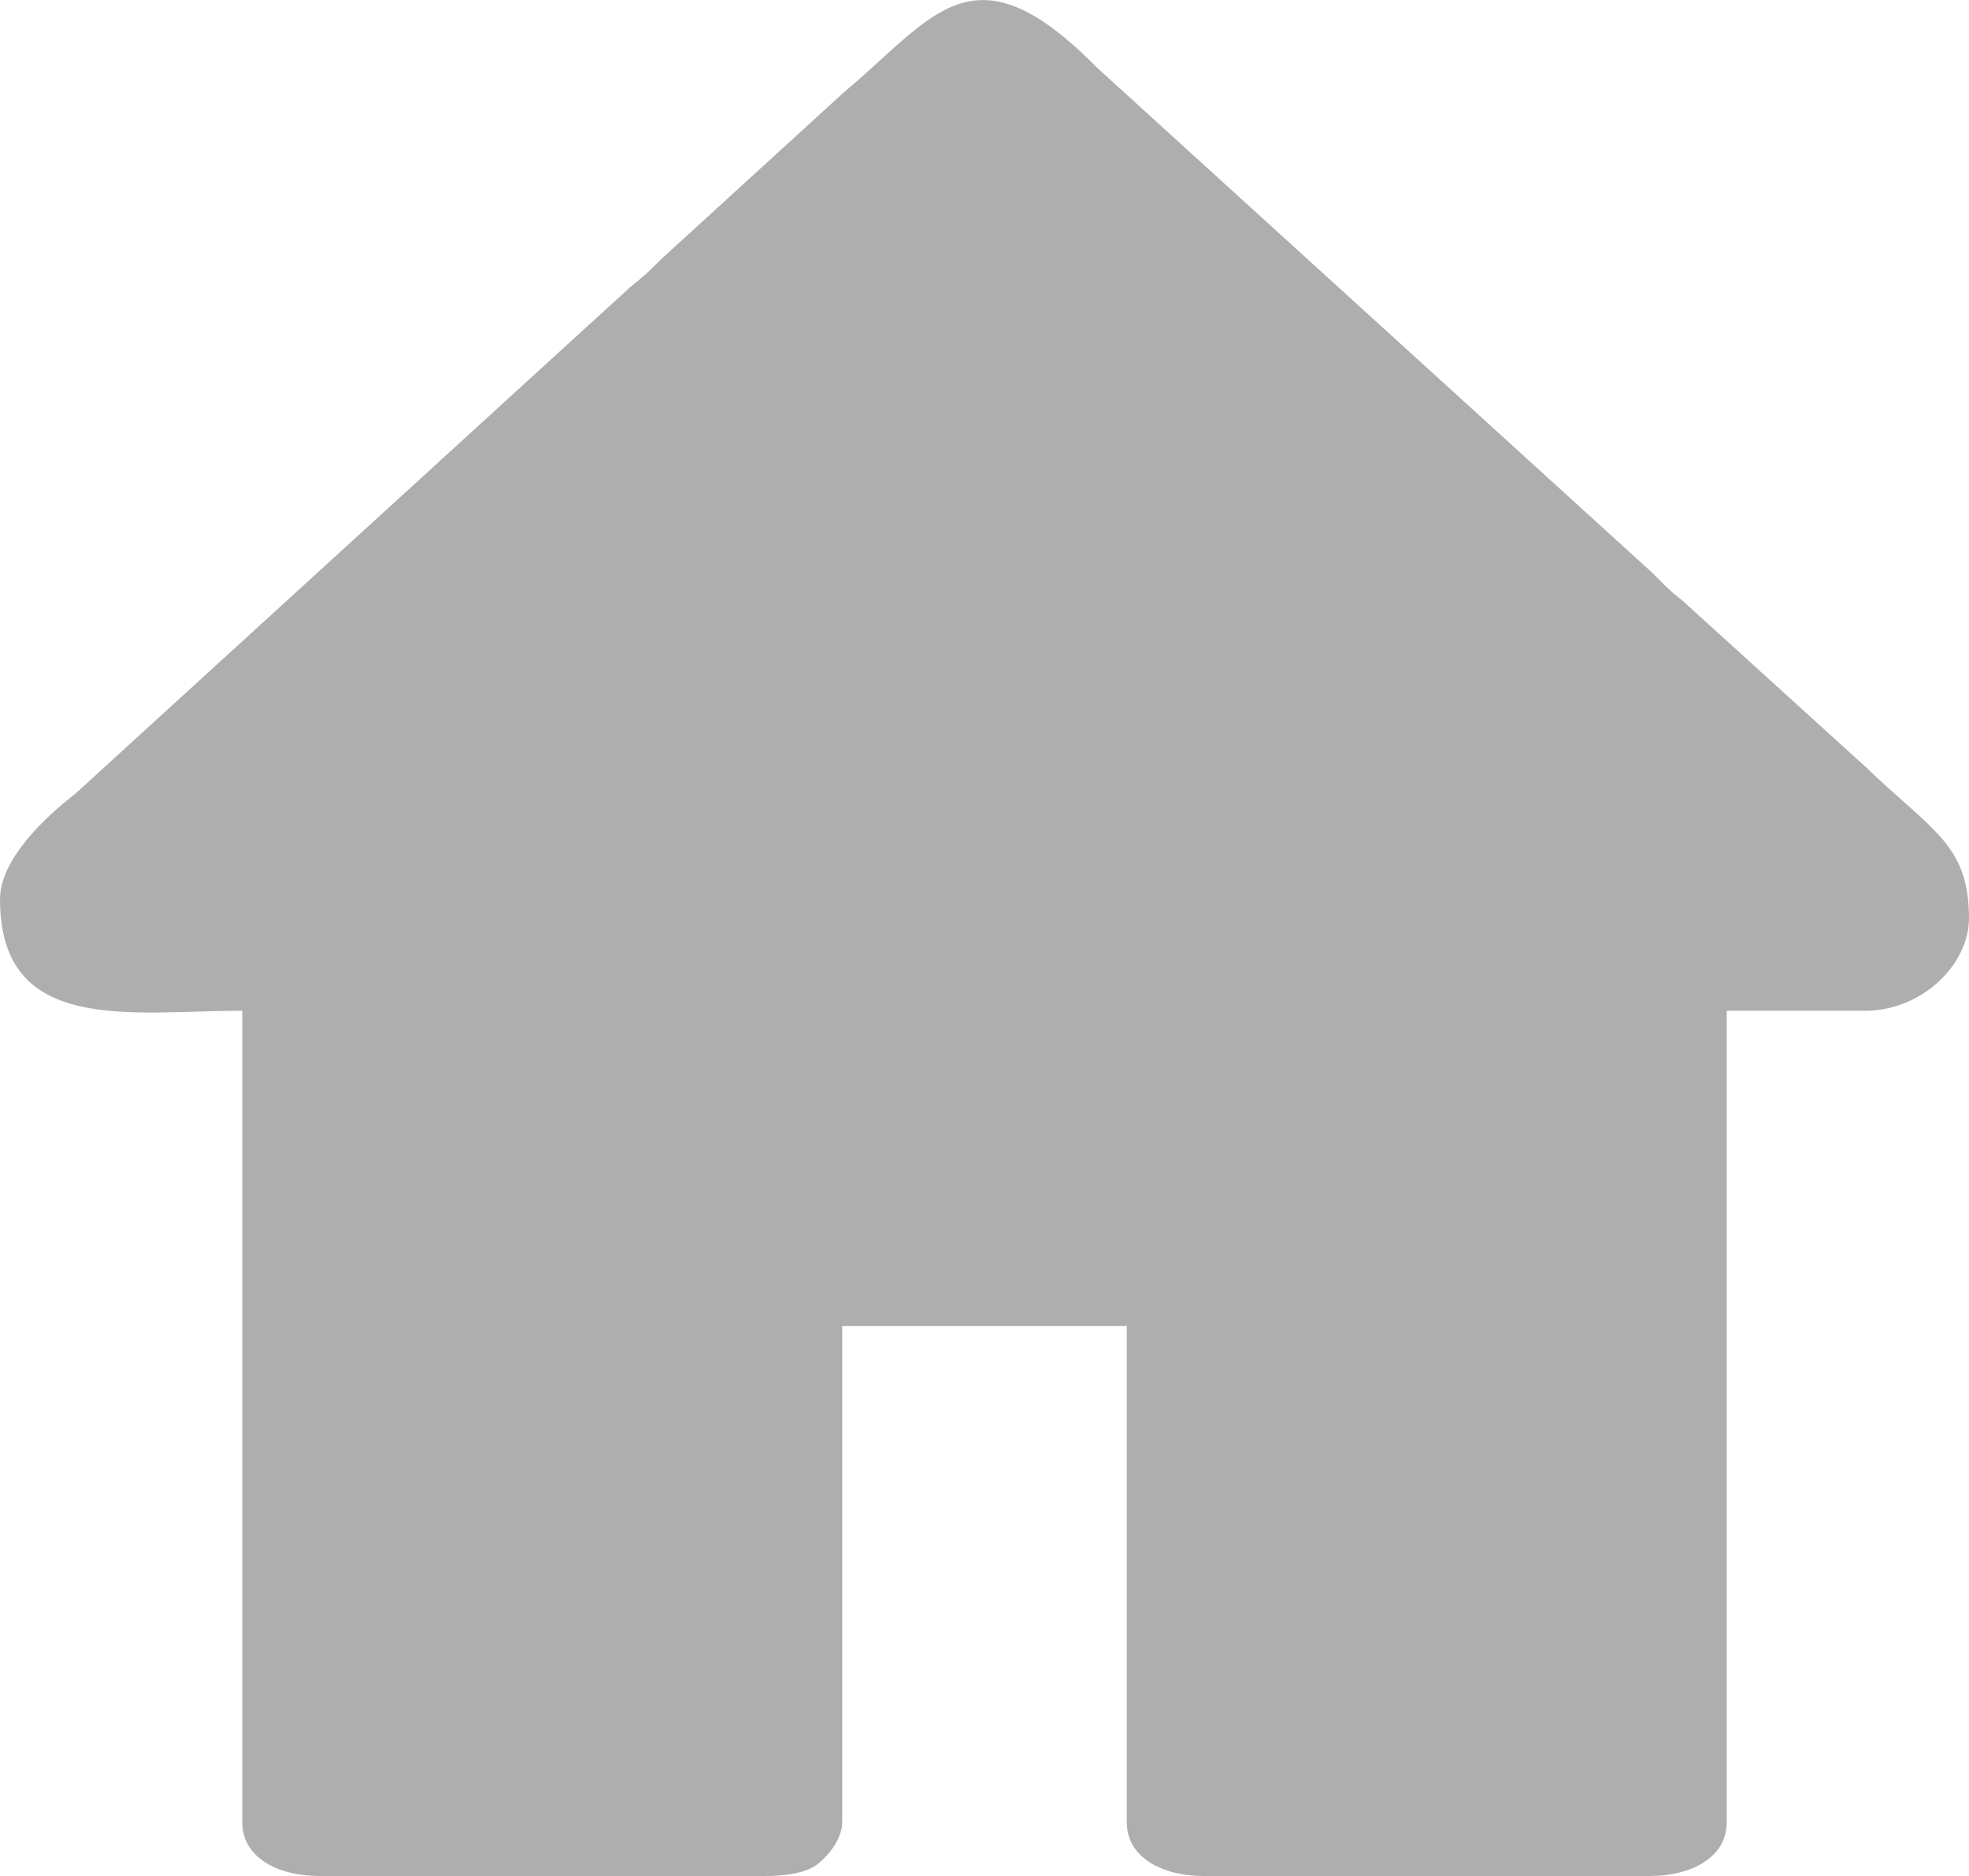 <?xml version="1.0" encoding="UTF-8"?>
<!DOCTYPE svg PUBLIC "-//W3C//DTD SVG 1.1//EN" "http://www.w3.org/Graphics/SVG/1.1/DTD/svg11.dtd">
<!-- Creator: CorelDRAW 2019 (64-Bit) -->
<svg xmlns="http://www.w3.org/2000/svg" xml:space="preserve" width="6in" height="5.717in" version="1.1" style="shape-rendering:geometricPrecision; text-rendering:geometricPrecision; image-rendering:optimizeQuality; fill-rule:evenodd; clip-rule:evenodd"
viewBox="0 0 6000 5717"
 xmlns:xlink="http://www.w3.org/1999/xlink">
 <defs>
  <style type="text/css">
   <![CDATA[
    .fil0 {fill:#aeaeae}
   ]]>
  </style>
 </defs>
 <g id="Layer_x0020_1">
  <path class="fil0" d="M0 2740.24c0,415.69 399.32,339.85 738.28,339.85l0 2472.65c0,109.39 110.54,164.06 234.38,164.06l1359.37 0c62.3,0 125.52,-8.84 161.48,-37.74 30.74,-24.7 72.9,-75.17 72.9,-126.32l0 -1511.72 867.19 0 0 1511.72c0,109.39 110.54,164.06 234.37,164.06l1359.37 0c123.84,0 234.38,-54.67 234.38,-164.06l0 -2472.65 421.87 0c176.19,0 316.41,-143.81 316.41,-281.25 0,-225.38 -112.43,-266.78 -313.24,-460.2l-558.89 -507.51c-42.39,-32.74 -55.33,-48.43 -91.5,-84.28l-1693.6 -1540.77c-378.48,-384.15 -495.58,-155.14 -772.9,76.69l-557.33 509.07c-37.46,37.78 -51.19,50.51 -92.4,83.38l-1690.7 1543.68c-88.66,68.45 -229.43,198.58 -229.43,321.35z"/>
 </g>
</svg>
